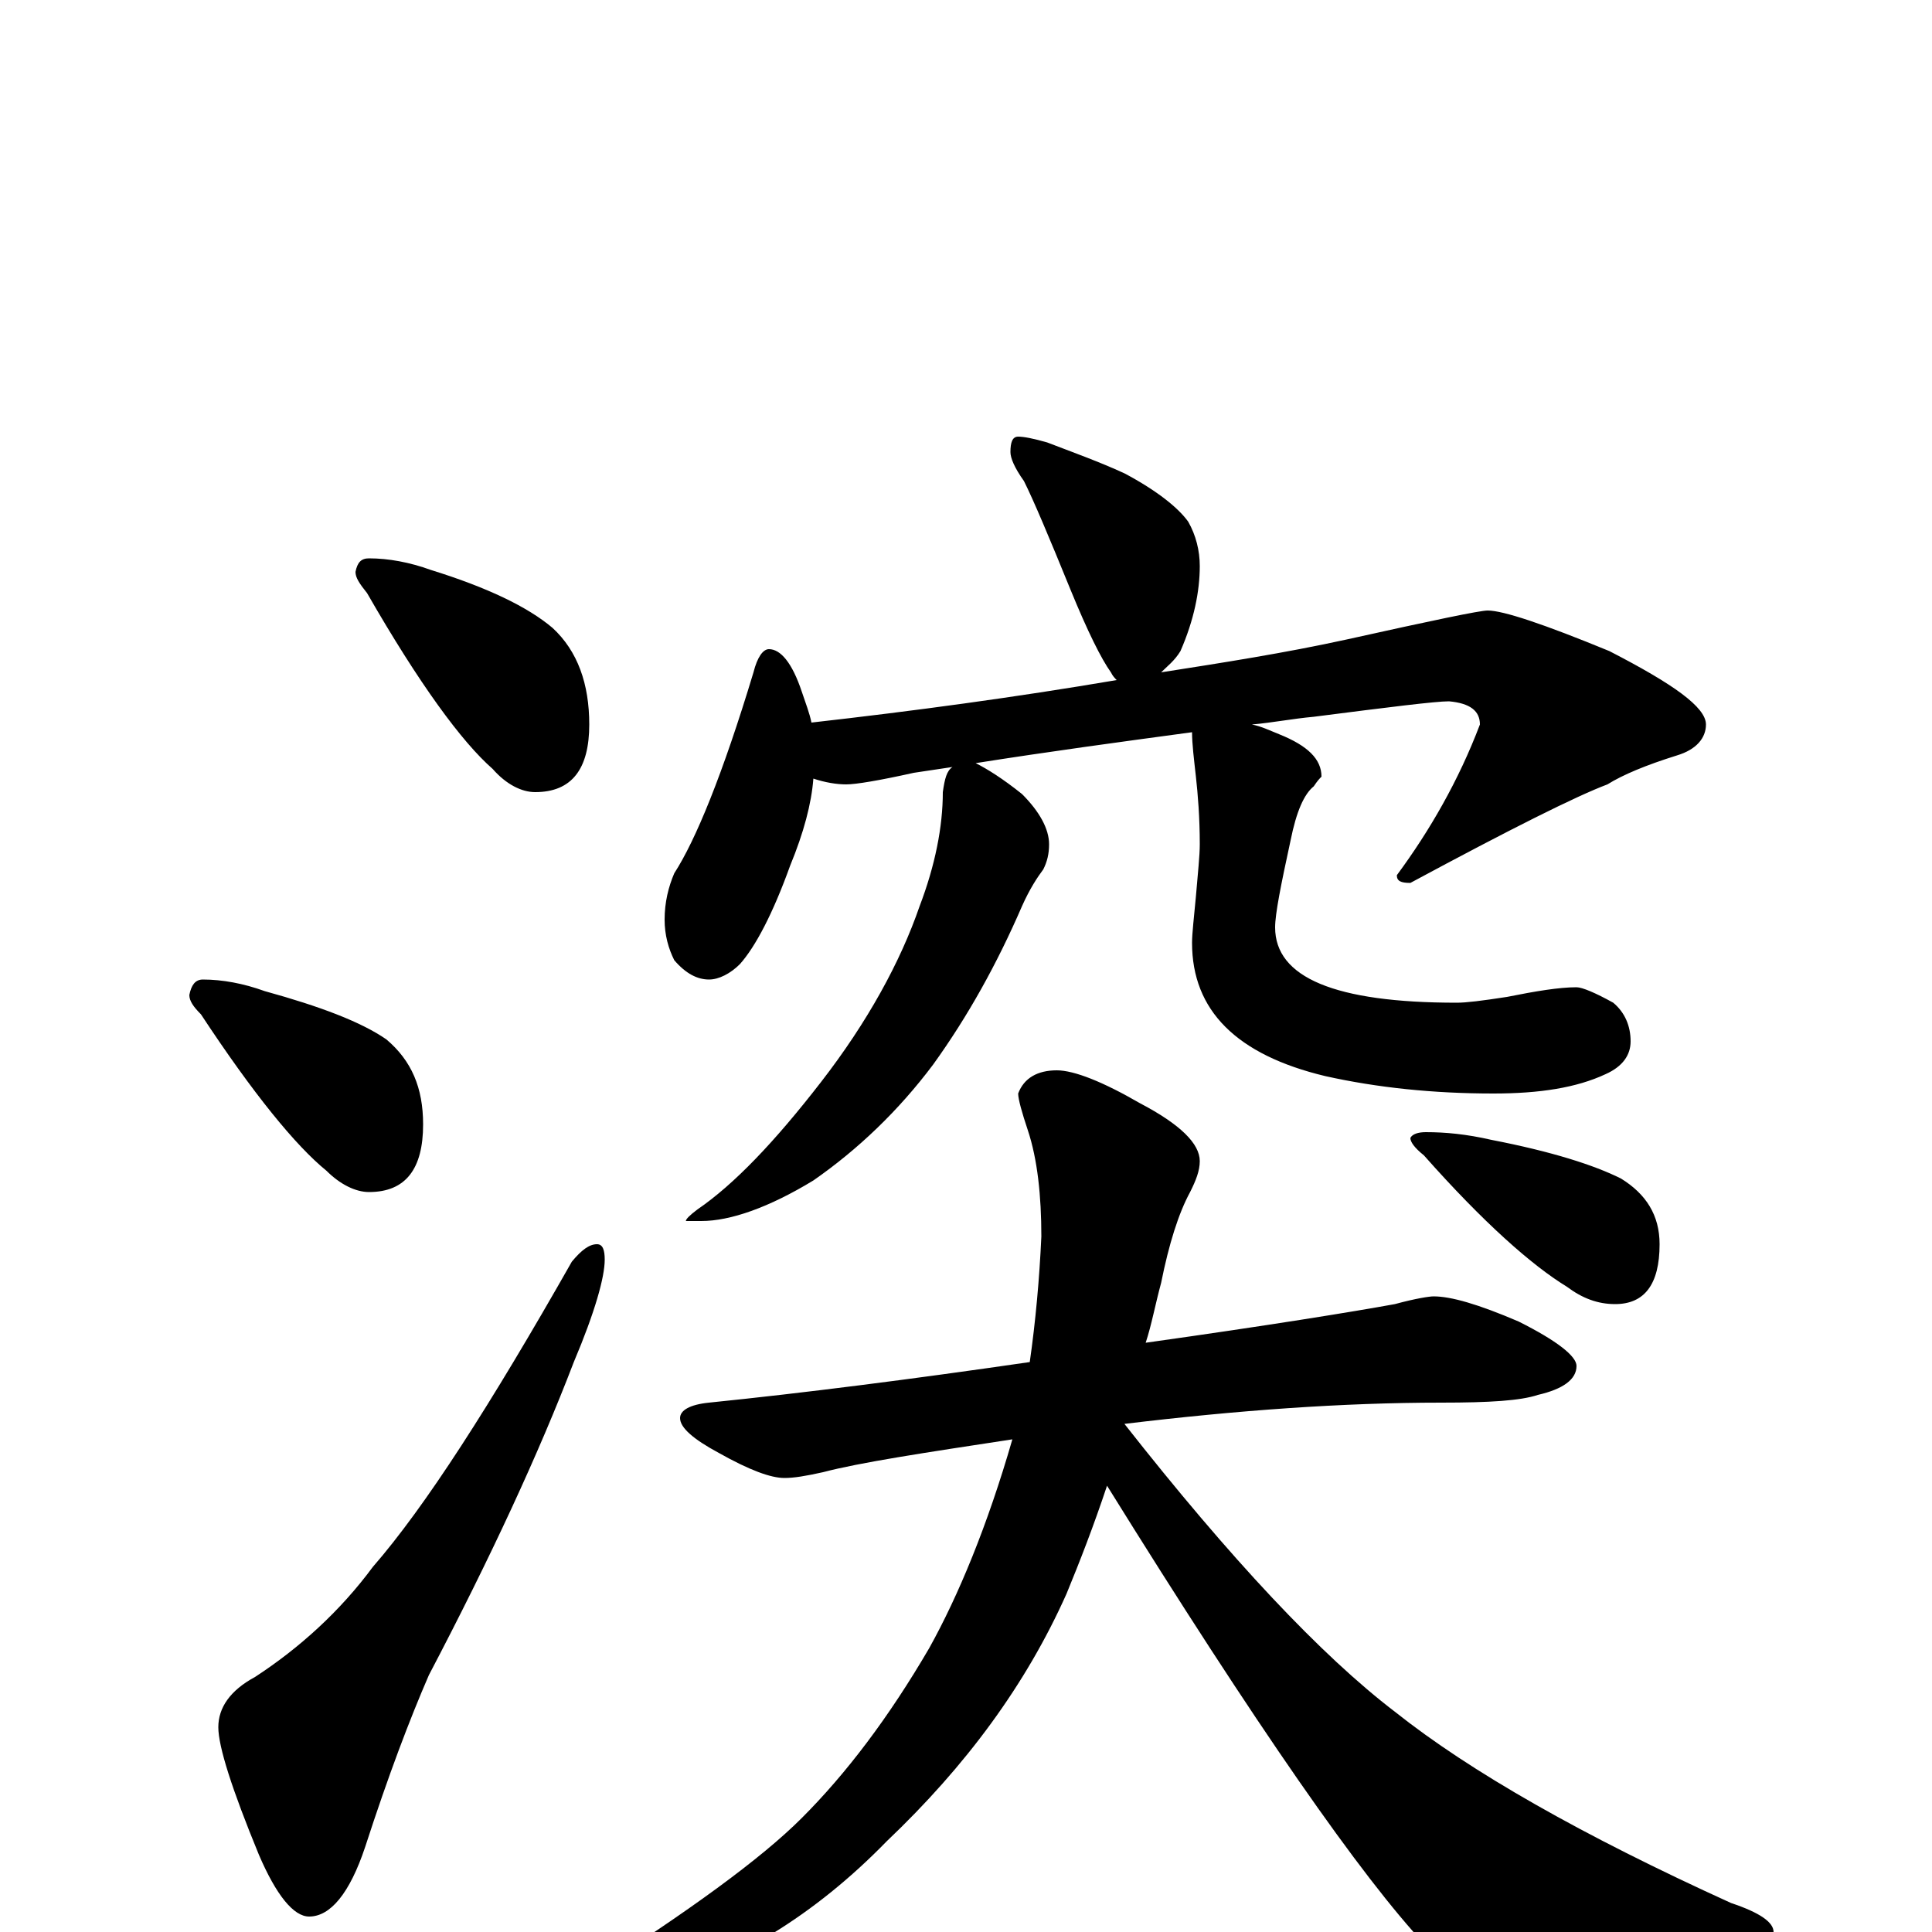 <?xml version="1.0" encoding="utf-8" ?>
<!DOCTYPE svg PUBLIC "-//W3C//DTD SVG 1.1//EN" "http://www.w3.org/Graphics/SVG/1.1/DTD/svg11.dtd">
<svg version="1.1" id="Layer_1" xmlns="http://www.w3.org/2000/svg" xmlns:xlink="http://www.w3.org/1999/xlink" x="0px" y="145px" width="1000px" height="1000px" viewBox="0 0 1000 1000" enable-background="new 0 0 1000 1000" xml:space="preserve">
<g id="Layer_1">
<path id="glyph" transform="matrix(1 0 0 -1 0 1000)" d="M191,711C201,711 212,709 223,705C252,696 273,686 286,675C299,663 305,646 305,625C305,602 296,590 277,590C270,590 262,594 255,602C239,616 217,646 190,693C186,698 184,701 184,704C185,709 187,711 191,711M105,493C115,493 126,491 137,487C166,479 187,471 200,462C213,451 219,437 219,418C219,395 210,383 191,383C184,383 176,387 169,394C153,407 131,434 104,475C100,479 98,482 98,485C99,490 101,493 105,493M309,356C312,356 313,353 313,348C313,339 308,321 297,295C279,248 254,194 222,133C212,110 201,81 189,44C181,20 171,8 160,8C152,8 143,19 134,40C120,74 113,96 113,106C113,116 119,125 132,132C155,147 176,166 193,189C220,220 254,273 296,347C301,353 305,356 309,356M527,774C530,774 535,773 542,771C555,766 569,761 582,755C599,746 610,737 615,730C619,723 621,715 621,707C621,694 618,679 611,663C608,658 604,655 601,652C633,657 665,662 697,669C742,679 766,684 770,684C778,684 799,677 833,663C866,646 883,634 883,625C883,618 878,612 868,609C852,604 840,599 832,594C816,588 782,571 730,543C725,543 723,544 723,547C740,570 755,596 766,625C766,632 761,636 750,637C743,637 719,634 680,629C669,628 659,626 648,625C653,624 657,622 662,620C677,614 684,607 684,598C683,597 682,596 680,593C675,589 671,580 668,565C663,542 660,527 660,520C660,494 691,481 754,481C759,481 767,482 780,484C795,487 807,489 816,489C819,489 826,486 835,481C841,476 844,469 844,461C844,454 840,448 831,444C816,437 797,434 773,434C742,434 713,437 686,443C640,454 617,477 617,512C617,517 618,525 619,536C620,548 621,557 621,563C621,577 620,589 619,598C618,607 617,615 617,621C580,616 543,611 505,605C511,602 519,597 529,589C538,580 543,571 543,563C543,558 542,554 540,550C537,546 533,540 529,531C516,501 501,474 483,449C465,425 444,405 421,389C398,375 378,368 363,368l-8,0C355,369 357,371 361,374C380,387 401,409 425,440C449,471 466,502 476,531C484,552 488,572 488,590C489,597 490,601 493,603C486,602 480,601 473,600C455,596 443,594 438,594C433,594 427,595 421,597C420,584 416,569 409,552C400,527 391,510 383,501C378,496 372,493 367,493C361,493 355,496 349,503C346,509 344,516 344,524C344,533 346,541 349,548C360,565 374,599 390,652C392,660 395,664 398,664C404,664 410,657 415,642C417,636 419,631 420,626C473,632 525,639 578,648C577,649 576,650 575,652C570,659 563,673 554,695C543,722 535,741 530,751C525,758 523,763 523,766C523,771 524,774 527,774M742,329C751,329 765,325 786,316C806,306 816,298 816,293C816,286 809,281 796,278C787,275 771,274 746,274C695,274 640,270 582,263C637,193 684,143 722,114C761,83 819,50 896,15C911,10 918,5 918,0C918,-3 912,-6 901,-9C867,-21 831,-27 792,-27C765,-27 747,-20 738,-7C705,28 650,107 573,231C566,210 559,192 552,175C531,128 500,86 459,47C422,9 380,-17 333,-30C316,-35 302,-38 293,-39C288,-39 285,-38 285,-35C285,-33 291,-29 302,-24C357,11 394,38 415,59C438,82 460,111 481,147C496,174 511,210 524,255C478,248 445,243 426,238C417,236 411,235 406,235C399,235 388,239 372,248C359,255 352,261 352,266C352,270 357,273 367,274C416,279 471,286 533,295C536,316 538,338 539,360C539,381 537,400 532,415C529,424 527,431 527,434C530,442 537,446 547,446C556,446 571,440 590,429C611,418 621,408 621,399C621,394 619,389 616,383C610,372 605,356 601,336C598,325 596,314 593,305C657,314 700,321 722,325C733,328 740,329 742,329M738,414C748,414 759,413 772,410C803,404 825,397 839,390C852,382 859,371 859,356C859,335 851,325 836,325C827,325 819,328 811,334C793,345 768,367 737,402C732,406 730,409 730,411C731,413 734,414 738,414z"/>
</g>
</svg>
